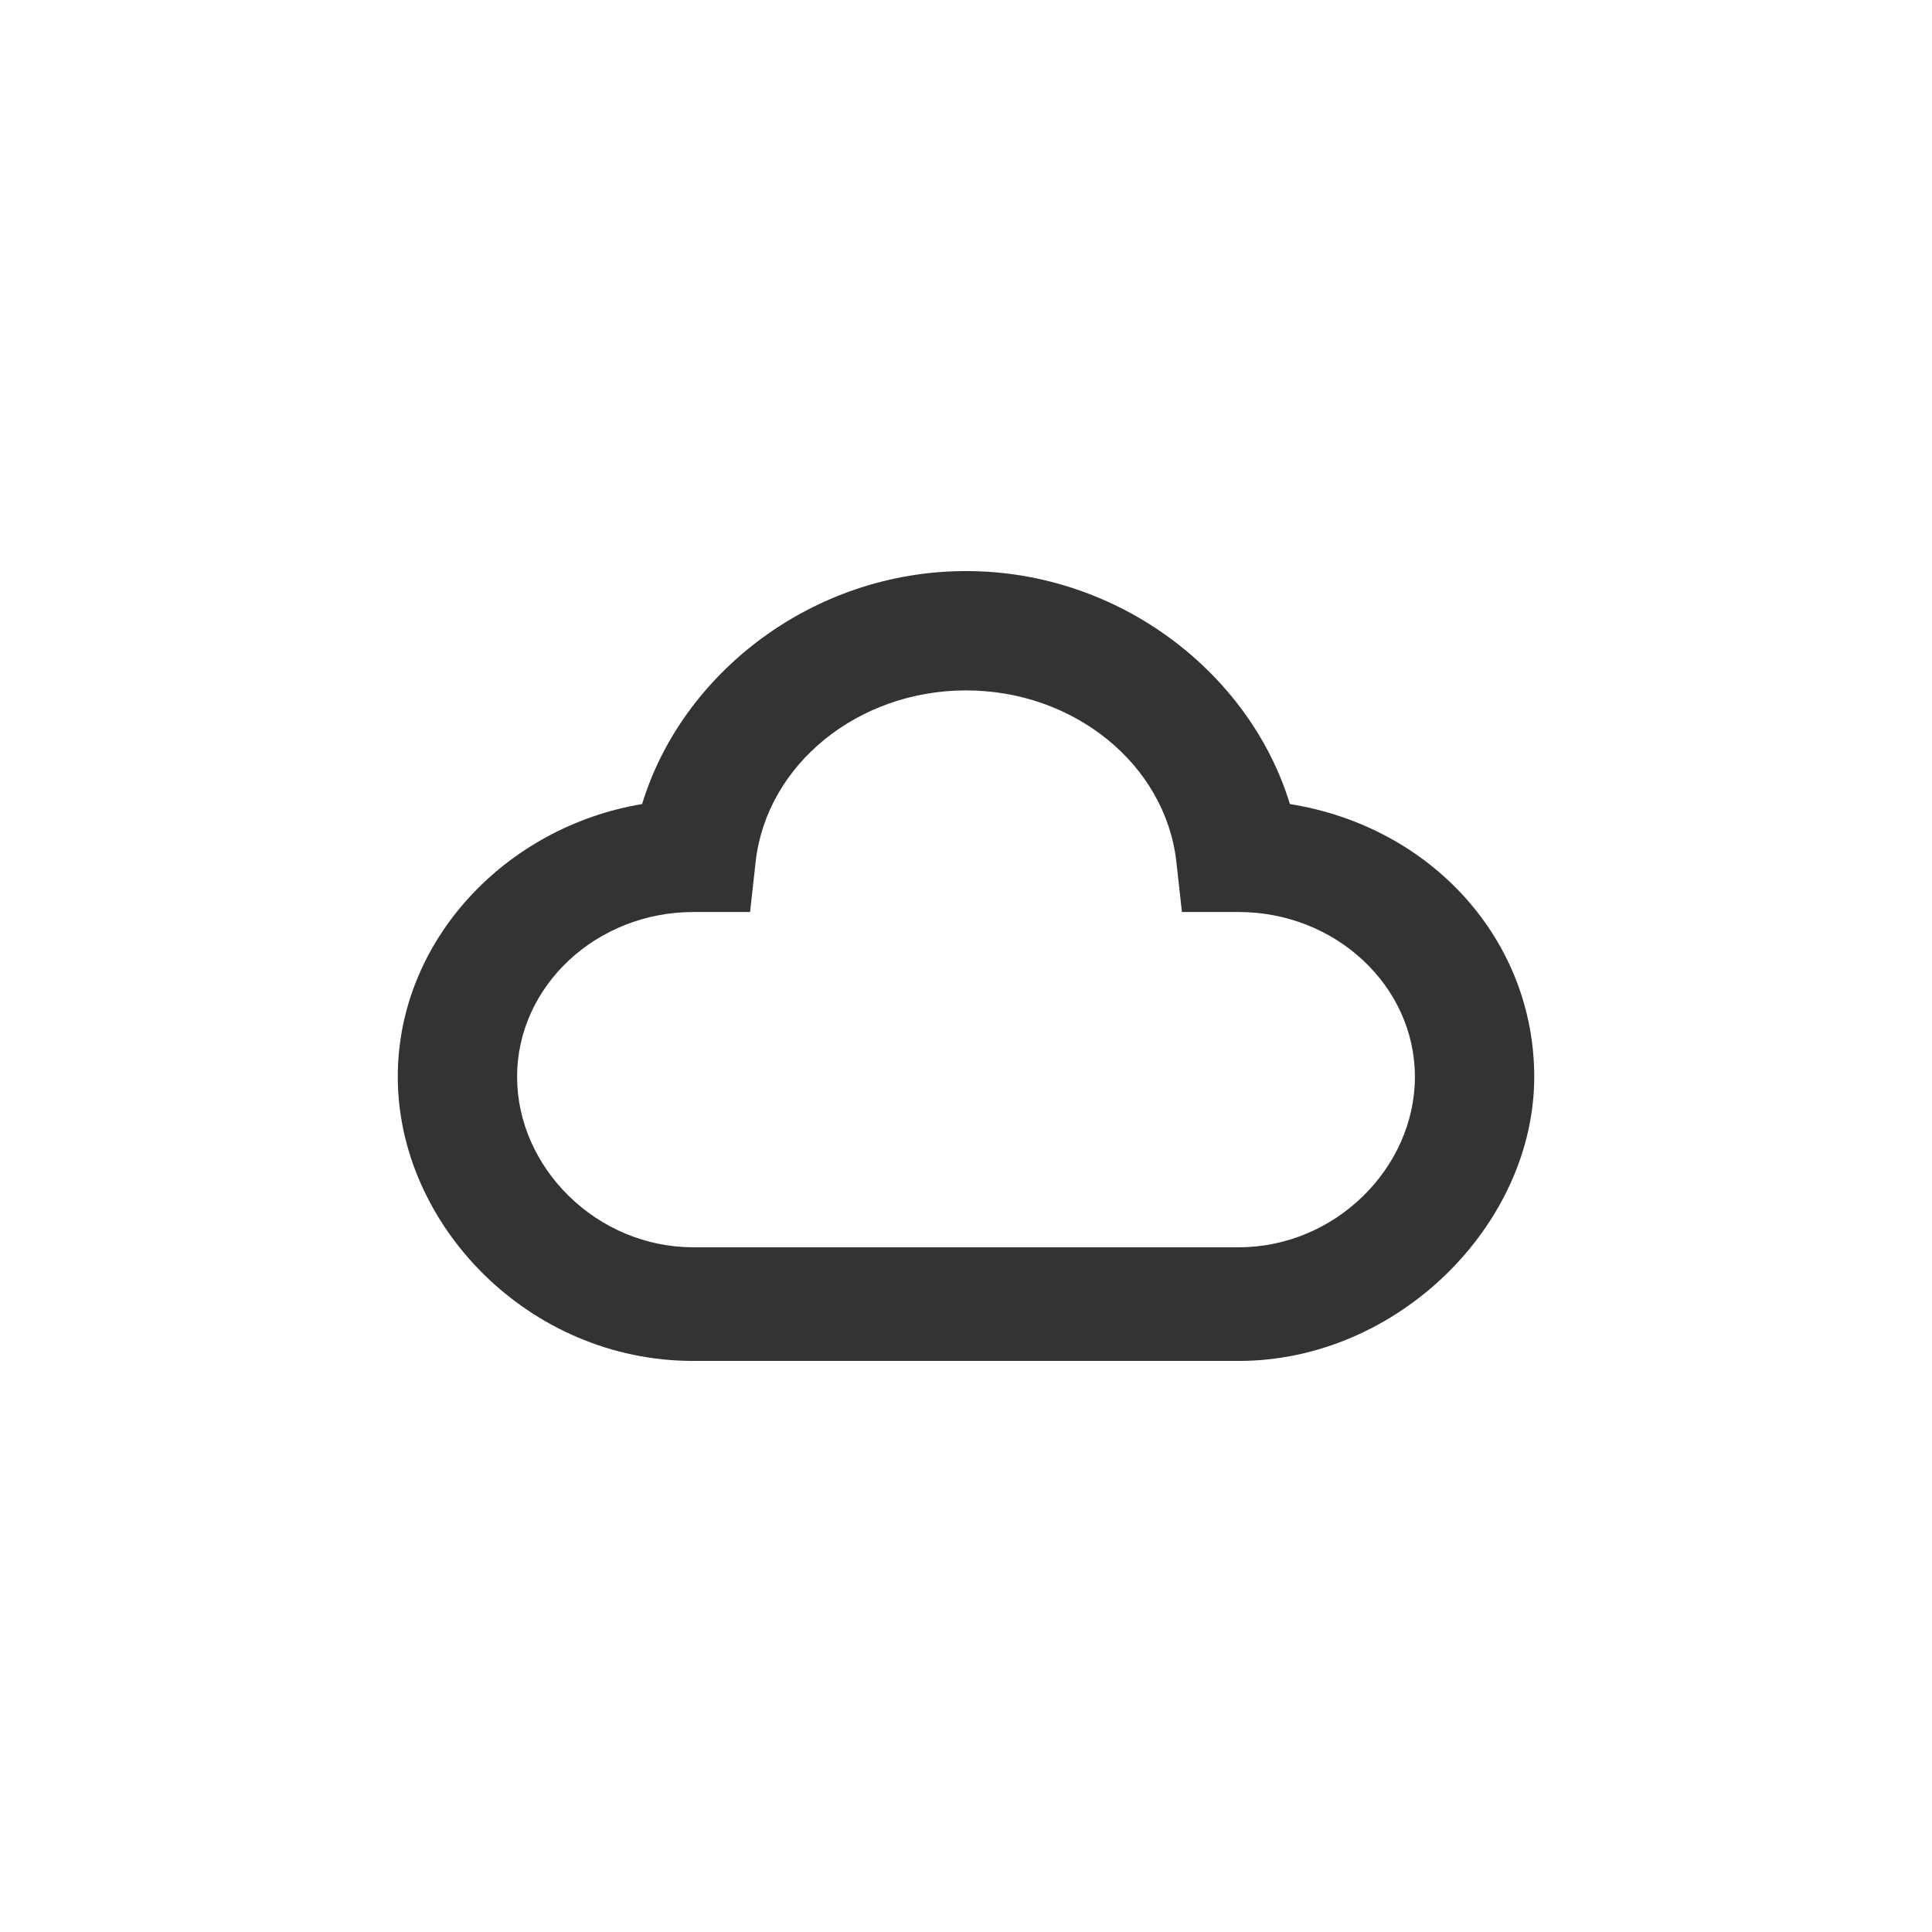 <svg xmlns="http://www.w3.org/2000/svg" viewBox="0 0 34 34">
	<circle fill="none" cx="17px" cy="17px" r="17px" />
	<path fill="#333333" clipRule="evenodd" fillRule="evenodd" d="M21.8 23.95h-9.6c-2.9 0-5.2-2.4-5.2-5 0-2.4 1.9-4.4 4.3-4.8.7-2.3 3-4.1 5.7-4.1s5 1.8 5.7 4.1c2.5.4 4.3 2.4 4.3 4.8 0 2.6-2.4 5-5.2 5zm-9.6-7.9c-1.7 0-3.1 1.3-3.1 2.9 0 1.6 1.4 3 3.1 3h9.6c1.7 0 3.1-1.4 3.1-3s-1.4-2.9-3.1-2.9h-1l-.1-.9c-.2-1.7-1.8-3-3.7-3-1.9 0-3.5 1.3-3.7 3l-.1.9h-1z"/>
</svg>
